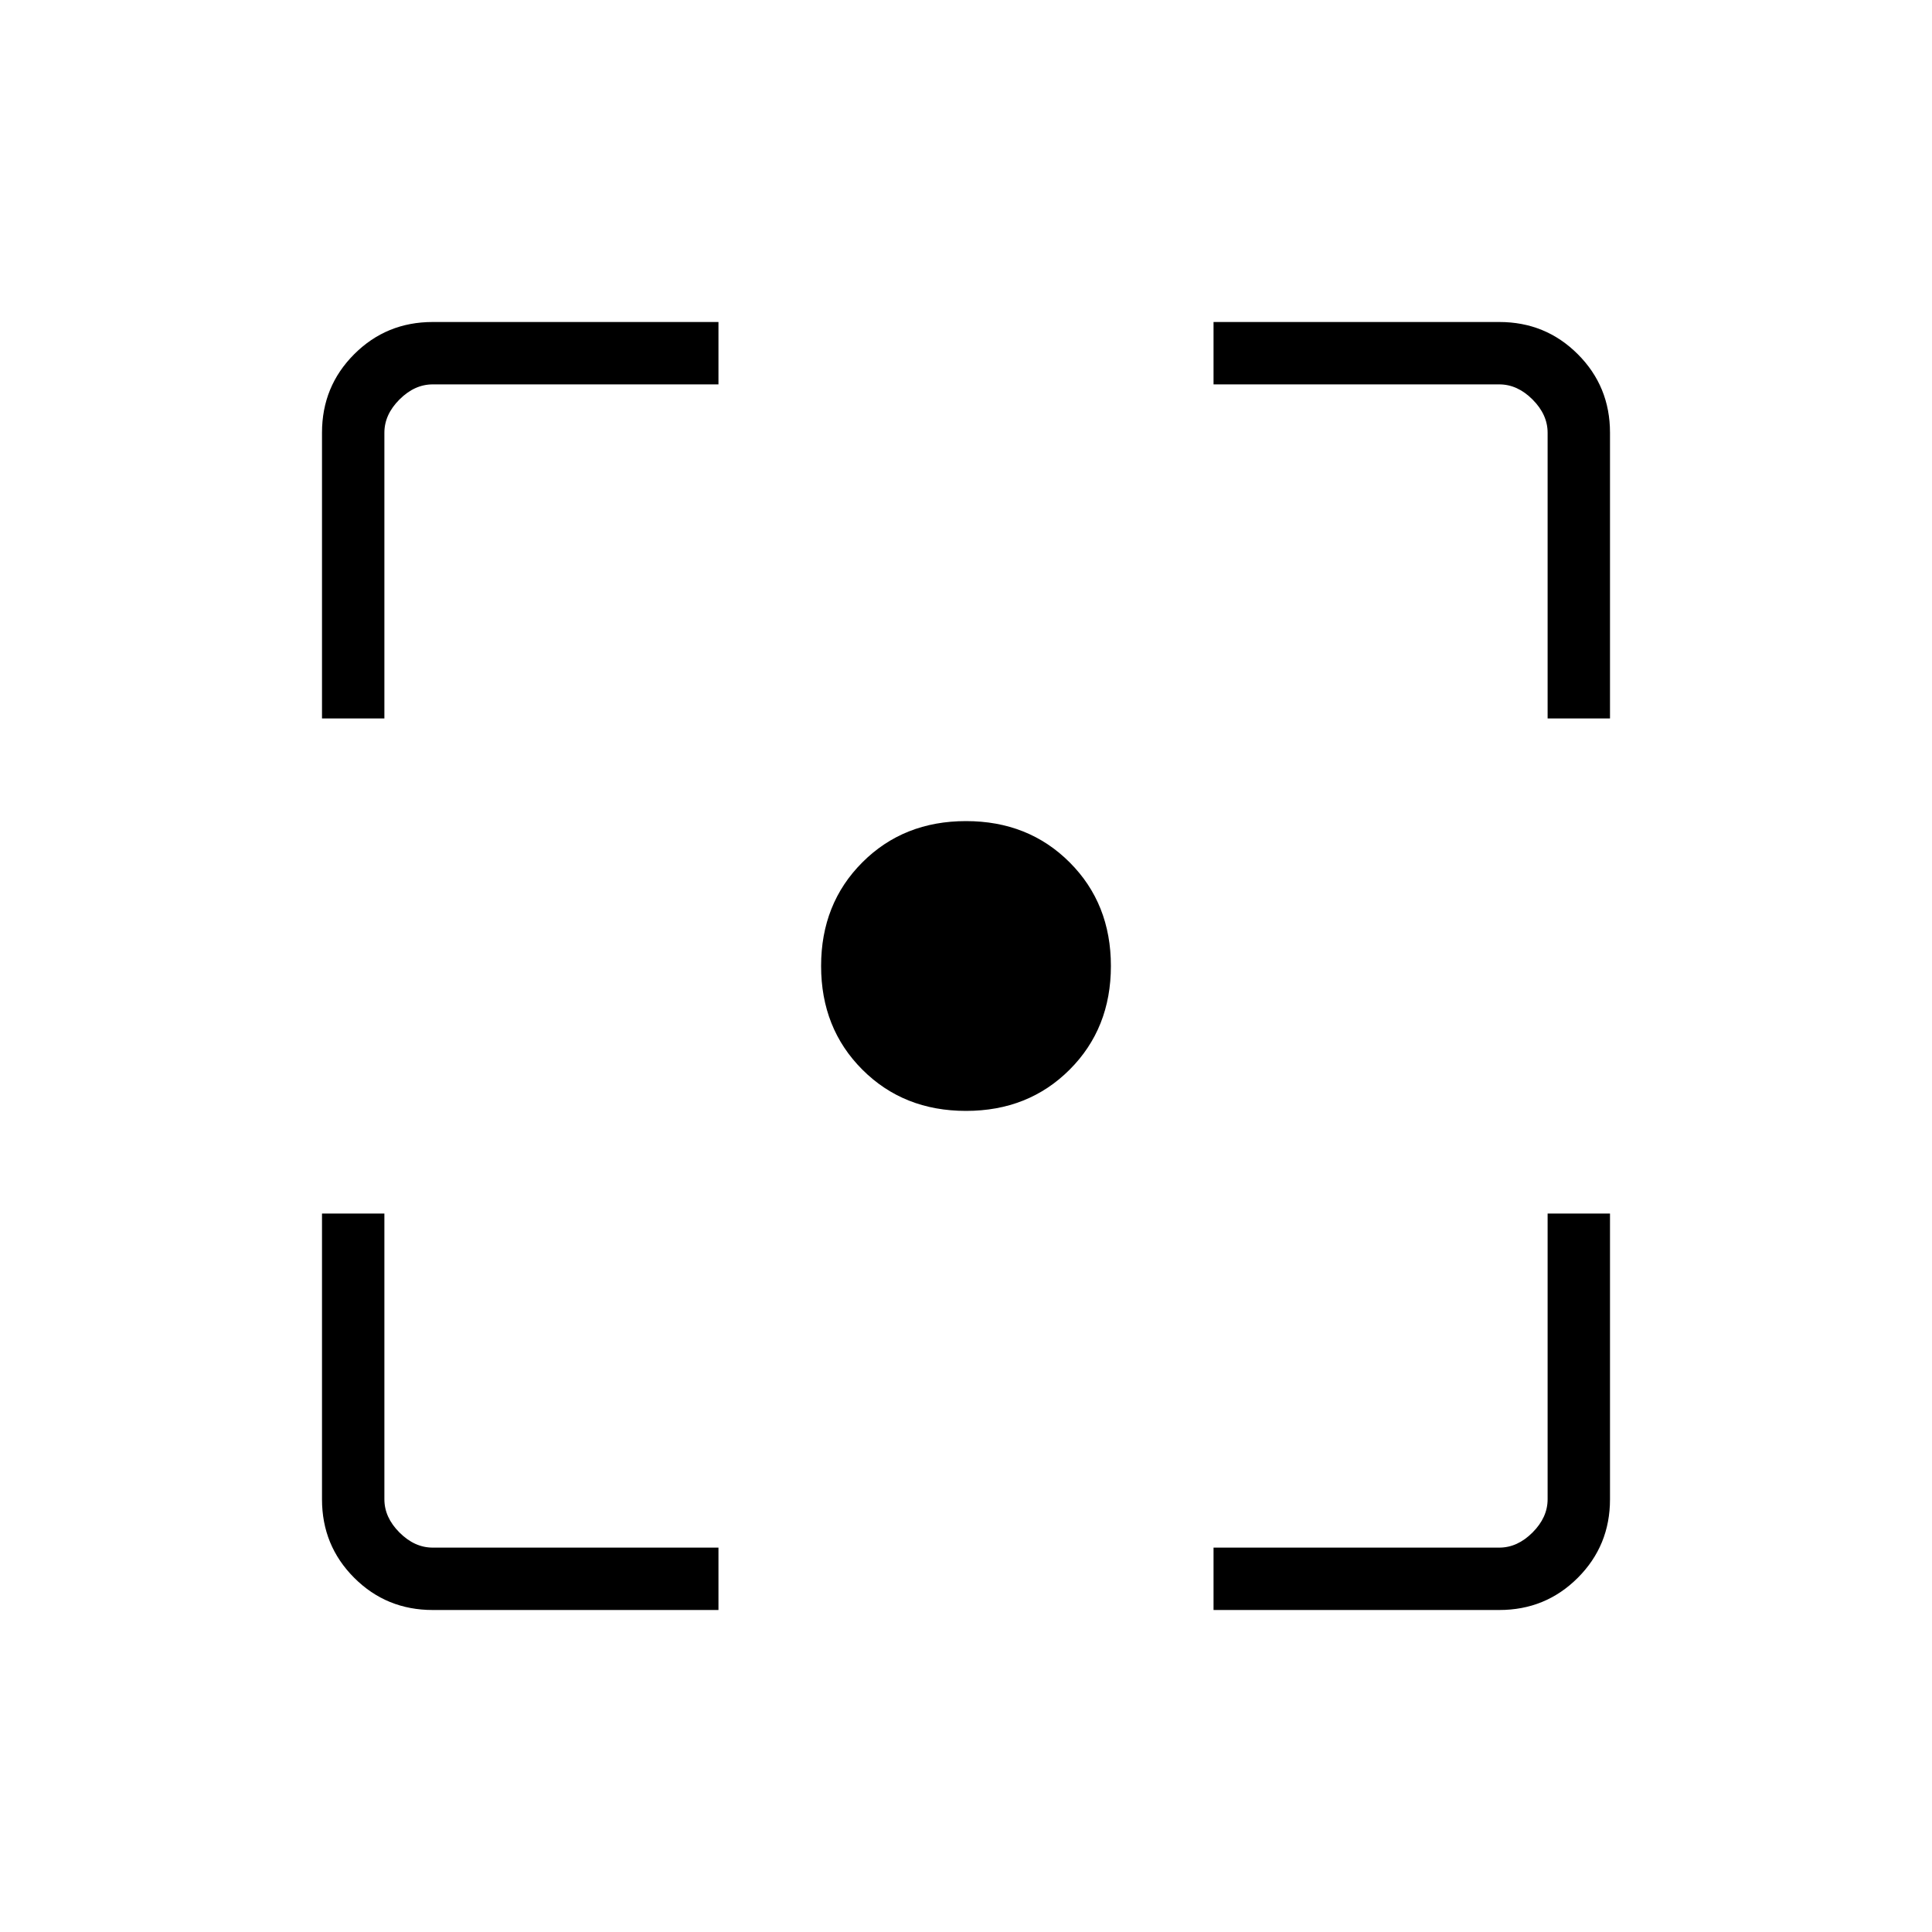 <svg xmlns="http://www.w3.org/2000/svg" height="48" width="48"><path d="M24 27.6Q22.45 27.6 21.425 26.575Q20.4 25.55 20.4 24Q20.4 22.45 21.425 21.425Q22.45 20.4 24 20.4Q25.55 20.4 26.575 21.425Q27.6 22.45 27.6 24Q27.6 25.55 26.575 26.575Q25.55 27.6 24 27.6ZM8 17.85V10.75Q8 9.6 8.8 8.8Q9.6 8 10.75 8H17.85V9.55H10.75Q10.3 9.55 9.925 9.925Q9.55 10.3 9.55 10.75V17.85ZM17.85 40H10.75Q9.6 40 8.8 39.2Q8 38.4 8 37.25V30.15H9.55V37.25Q9.55 37.7 9.925 38.075Q10.3 38.45 10.75 38.45H17.85ZM30.15 40V38.45H37.25Q37.7 38.45 38.075 38.075Q38.45 37.7 38.45 37.25V30.15H40V37.25Q40 38.4 39.2 39.2Q38.4 40 37.25 40ZM38.45 17.85V10.75Q38.45 10.3 38.075 9.925Q37.7 9.55 37.25 9.55H30.15V8H37.25Q38.4 8 39.2 8.8Q40 9.6 40 10.75V17.85Z"/></svg>